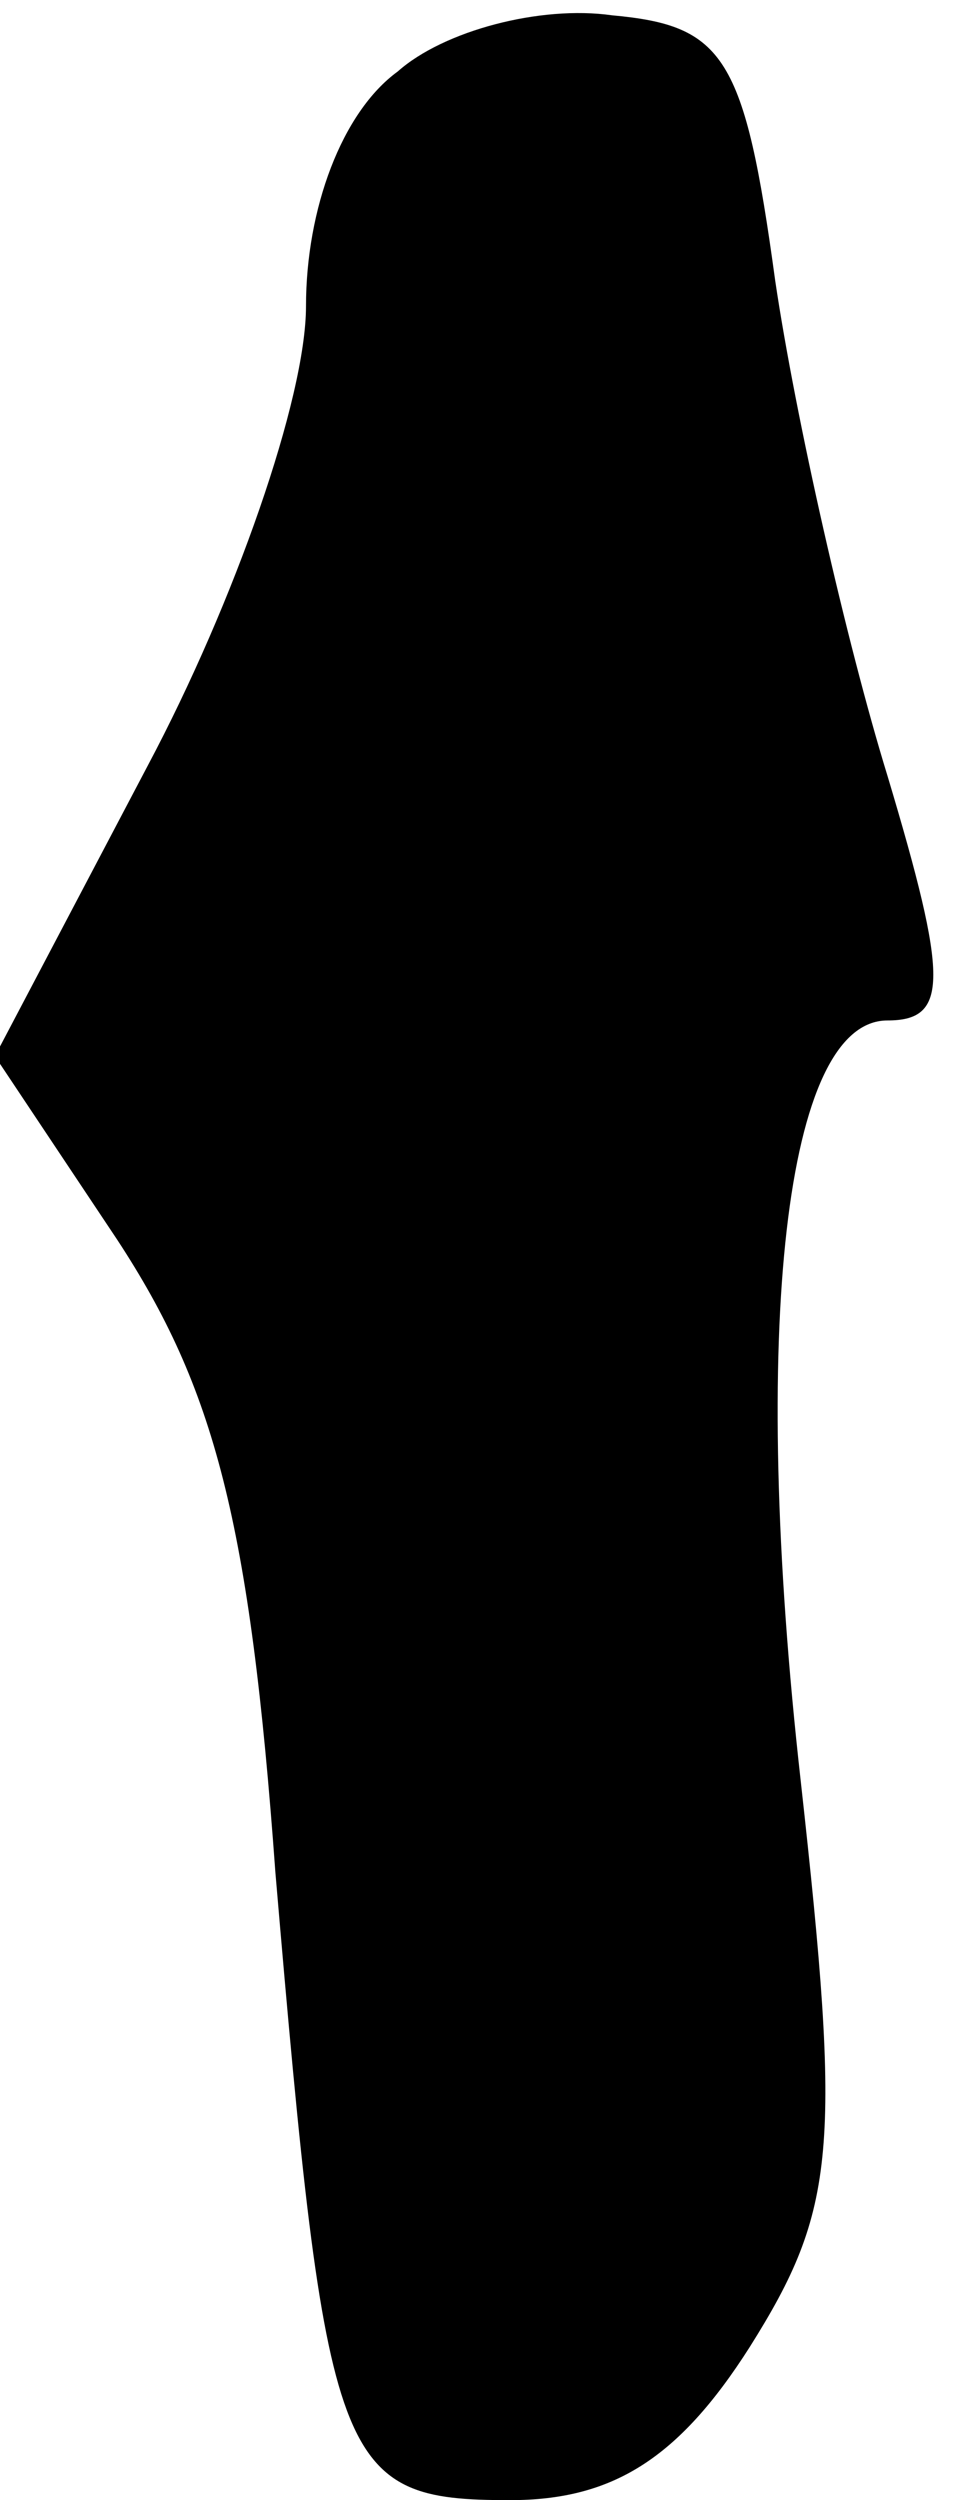 <?xml version="1.0" standalone="no"?>
<!DOCTYPE svg PUBLIC "-//W3C//DTD SVG 20010904//EN"
 "http://www.w3.org/TR/2001/REC-SVG-20010904/DTD/svg10.dtd">
<svg version="1.0" xmlns="http://www.w3.org/2000/svg"
 width="19pt" height="49pt" viewBox="0 0 19 49"
 preserveAspectRatio="xMidYMid meet">
<g transform="translate(0,49) scale(0.1,-0.1)"
fill="#000000" stroke="none">
<path fill="#000000" stroke="none" d="M78 476 c-11 -8 -18 -27 -18 -46 0 -18
-14 -58 -31 -90 l-30 -57 24 -36 c19 -29 26 -55 31 -124 10 -117 12 -123 46
-123 20 0 33 8 47 30 17 27 18 39 10 111 -10 89 -3 149 17 149 12 0 12 8 0 48
-8 26 -18 70 -22 97 -6 44 -10 50 -32 52 -14 2 -33 -3 -42 -11z"/>
</g>
</svg>
